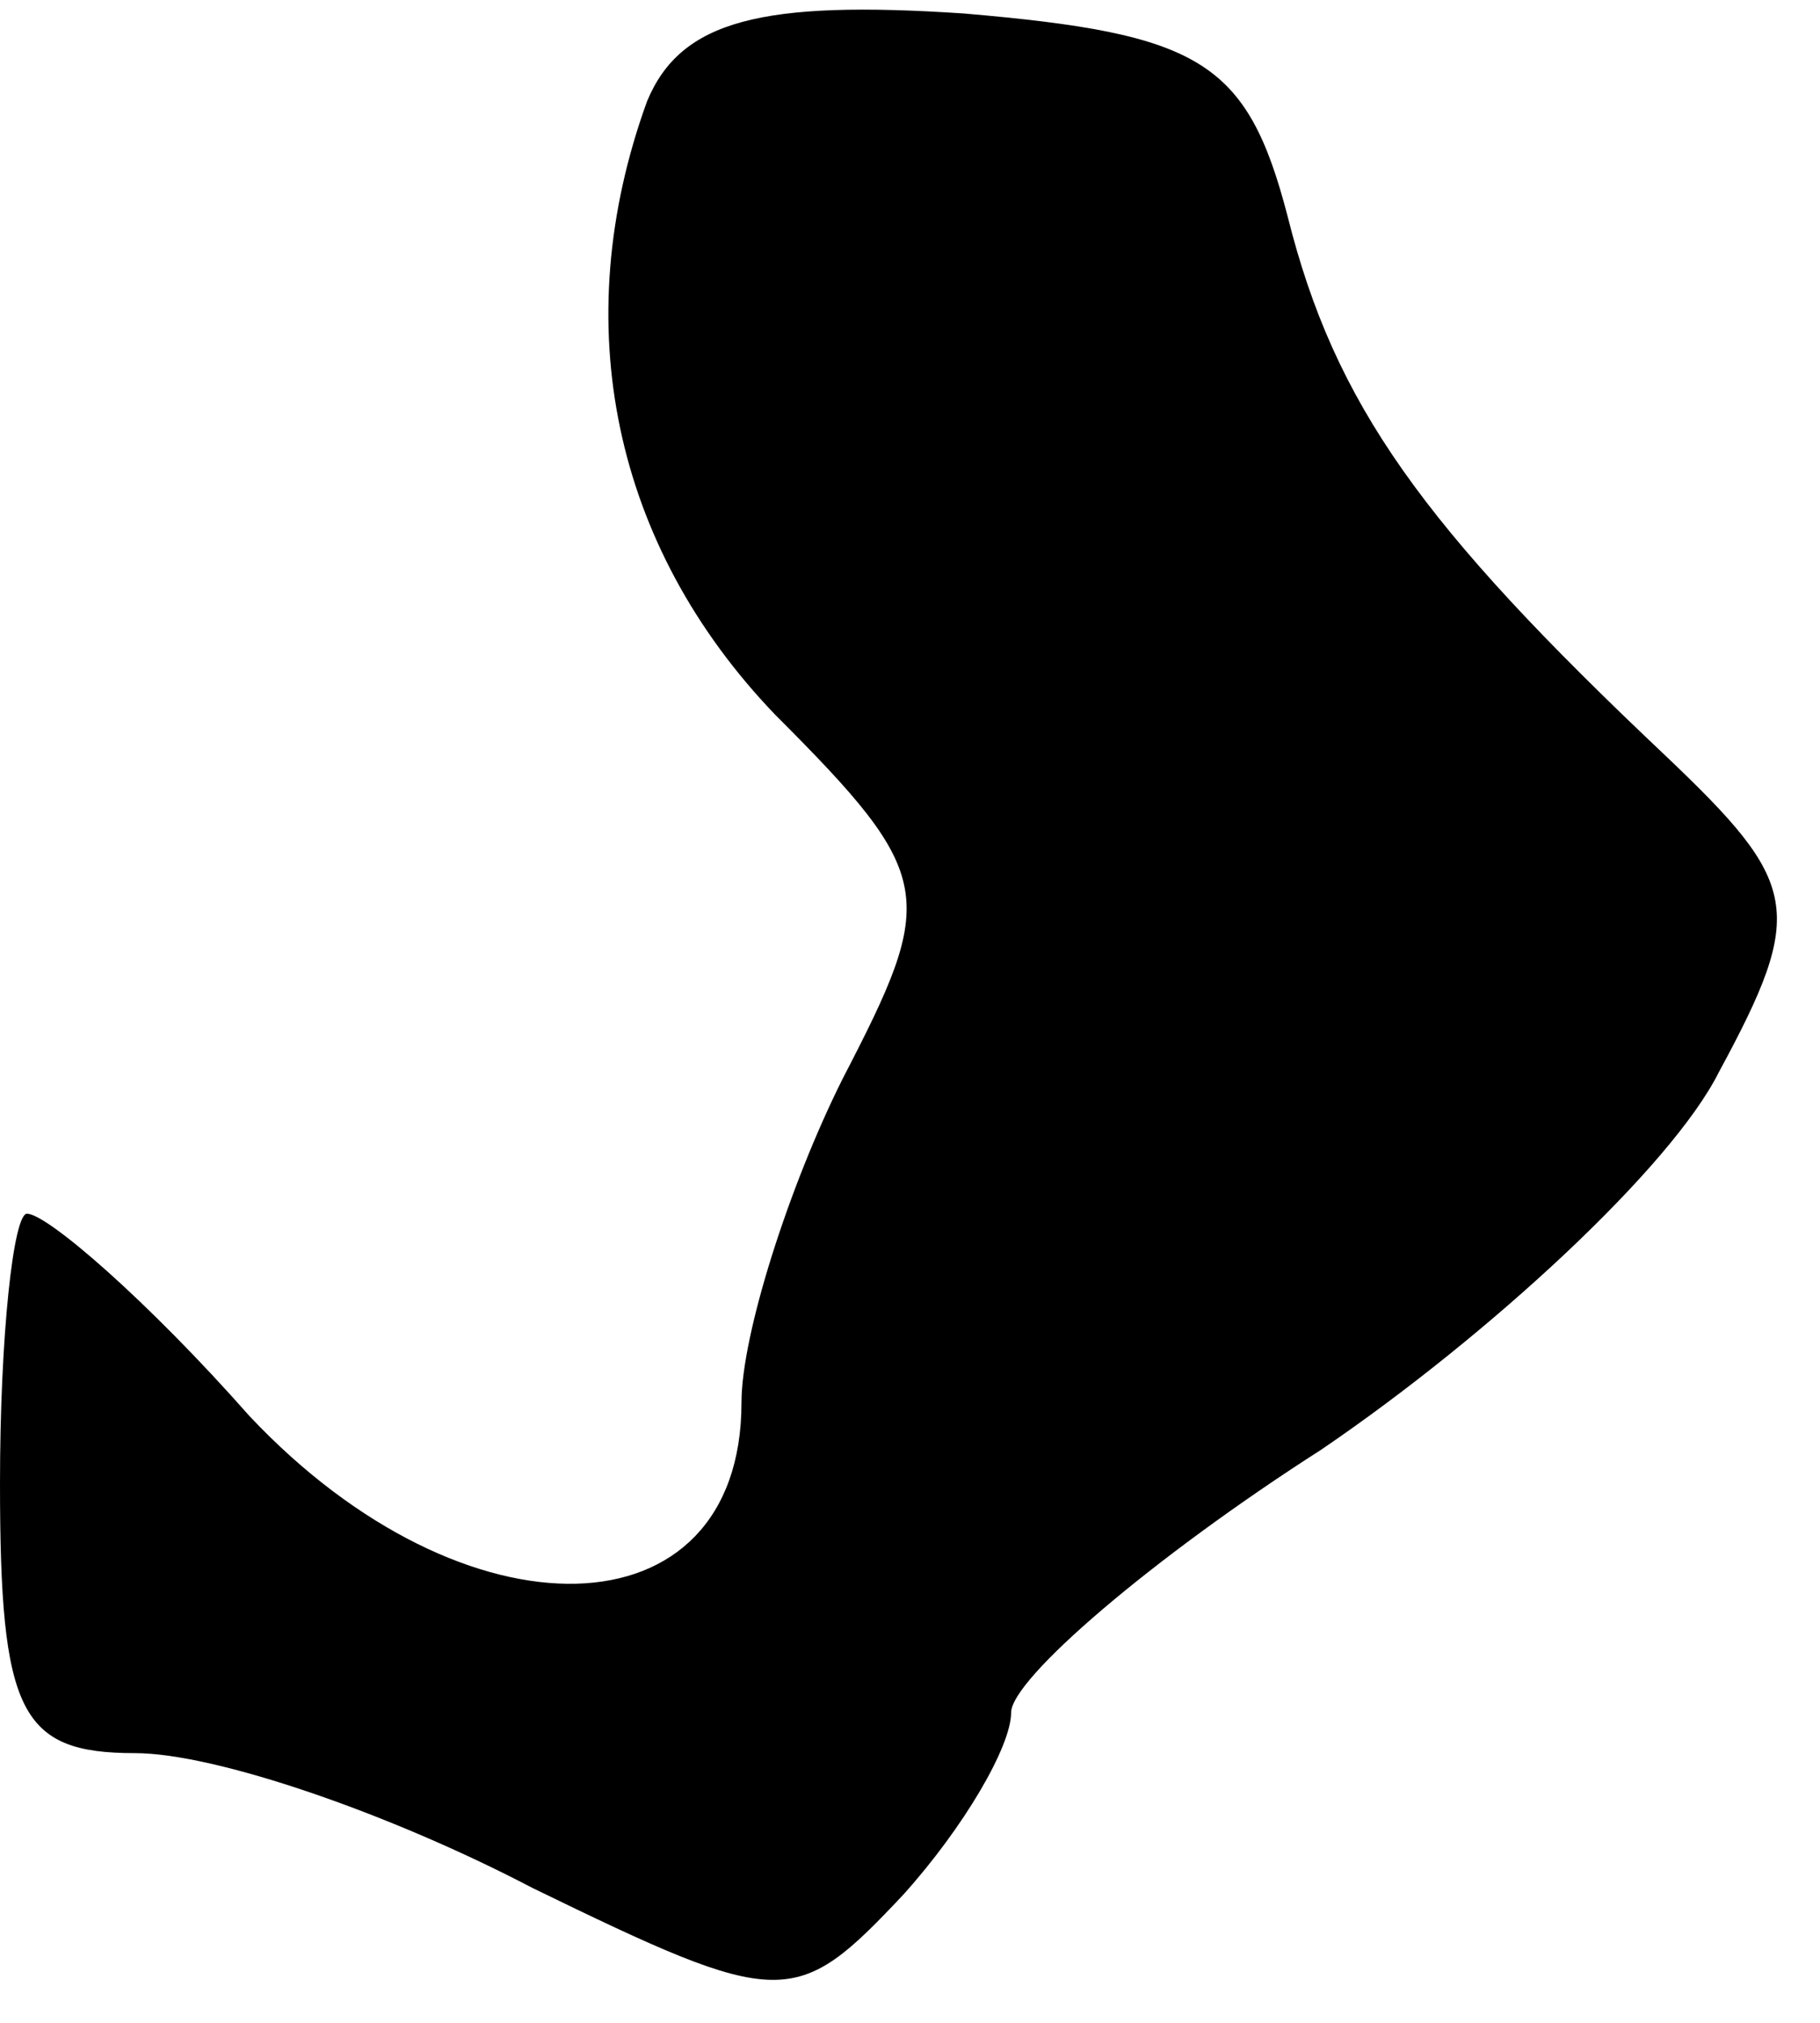 <?xml version="1.0" standalone="no"?>
<!DOCTYPE svg PUBLIC "-//W3C//DTD SVG 20010904//EN"
 "http://www.w3.org/TR/2001/REC-SVG-20010904/DTD/svg10.dtd">
<svg version="1.0" xmlns="http://www.w3.org/2000/svg"
 width="27pt" height="30pt" viewBox="0 0 27 30"
 preserveAspectRatio="xMidYMid meet">
<g transform="translate(0,30) scale(0.1,-0.1)"
fill="#000000" stroke="none">
<path fill="#000000" stroke="none" d="M96 285 c-12 -33 -5 -66 19 -91 24 -24
24 -27 10 -54 -8 -16 -15 -38 -15 -48 0 -35 -41 -36 -73 -2 -15 17 -30 30 -33
30 -2 0 -4 -18 -4 -40 0 -34 3 -40 20 -40 12 0 38 -9 59 -20 37 -18 39 -18 55
-1 9 10 16 22 16 27 0 5 21 23 46 39 25 17 52 42 59 56 13 24 12 28 -8 47 -36
34 -49 52 -56 80 -6 23 -13 27 -48 30 -30 2 -42 -1 -47 -13z"/>
</g>
</svg>
